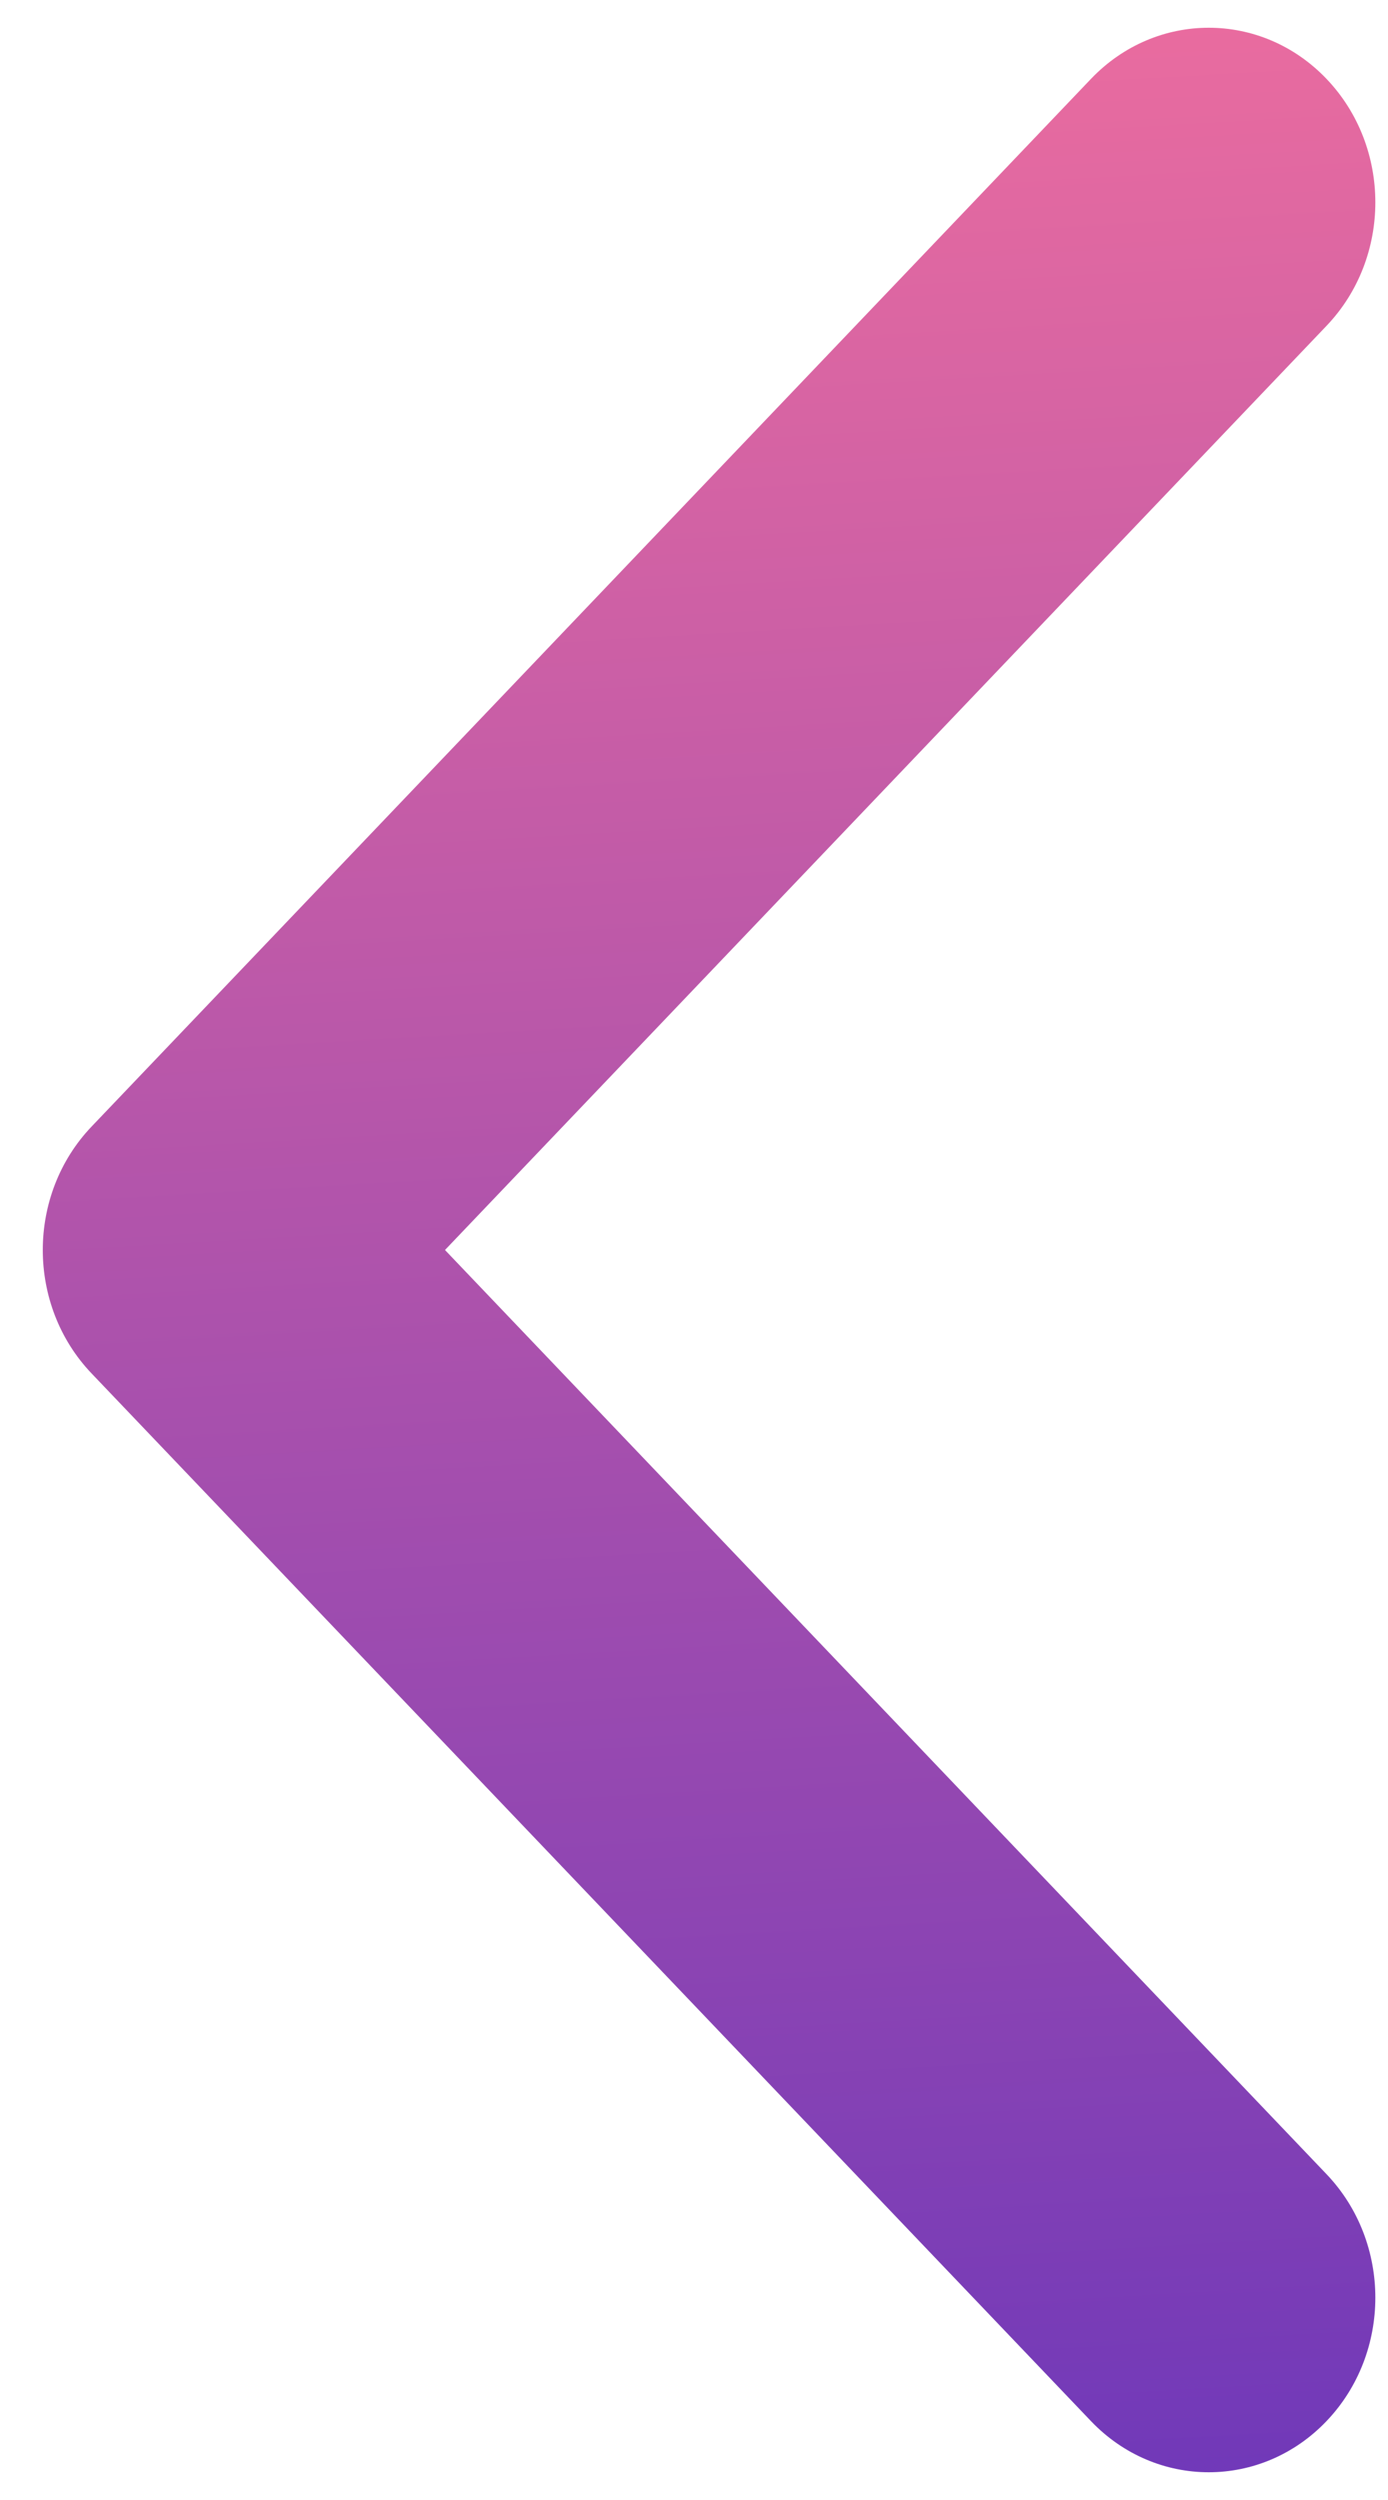 <svg width="10" height="18" viewBox="0 0 10 18" fill="none" xmlns="http://www.w3.org/2000/svg">
<path d="M3.206 9L9.557 2.346C10.026 1.855 10.026 1.059 9.557 0.568C9.088 0.077 8.329 0.077 7.86 0.568L0.66 8.111C0.191 8.602 0.191 9.398 0.66 9.889L7.86 17.432C8.329 17.923 9.088 17.923 9.557 17.432C10.026 16.941 10.026 16.145 9.557 15.654L3.206 9Z" fill="url(#paint0_linear_32_1856)"/>
<defs>
<linearGradient id="paint0_linear_32_1856" x1="5.589" y1="-2.57" x2="7.405" y2="28.533" gradientUnits="userSpaceOnUse">
<stop stop-color="#FD749B"/>
<stop offset="1" stop-color="#281AC8"/>
</linearGradient>
</defs>
</svg>
